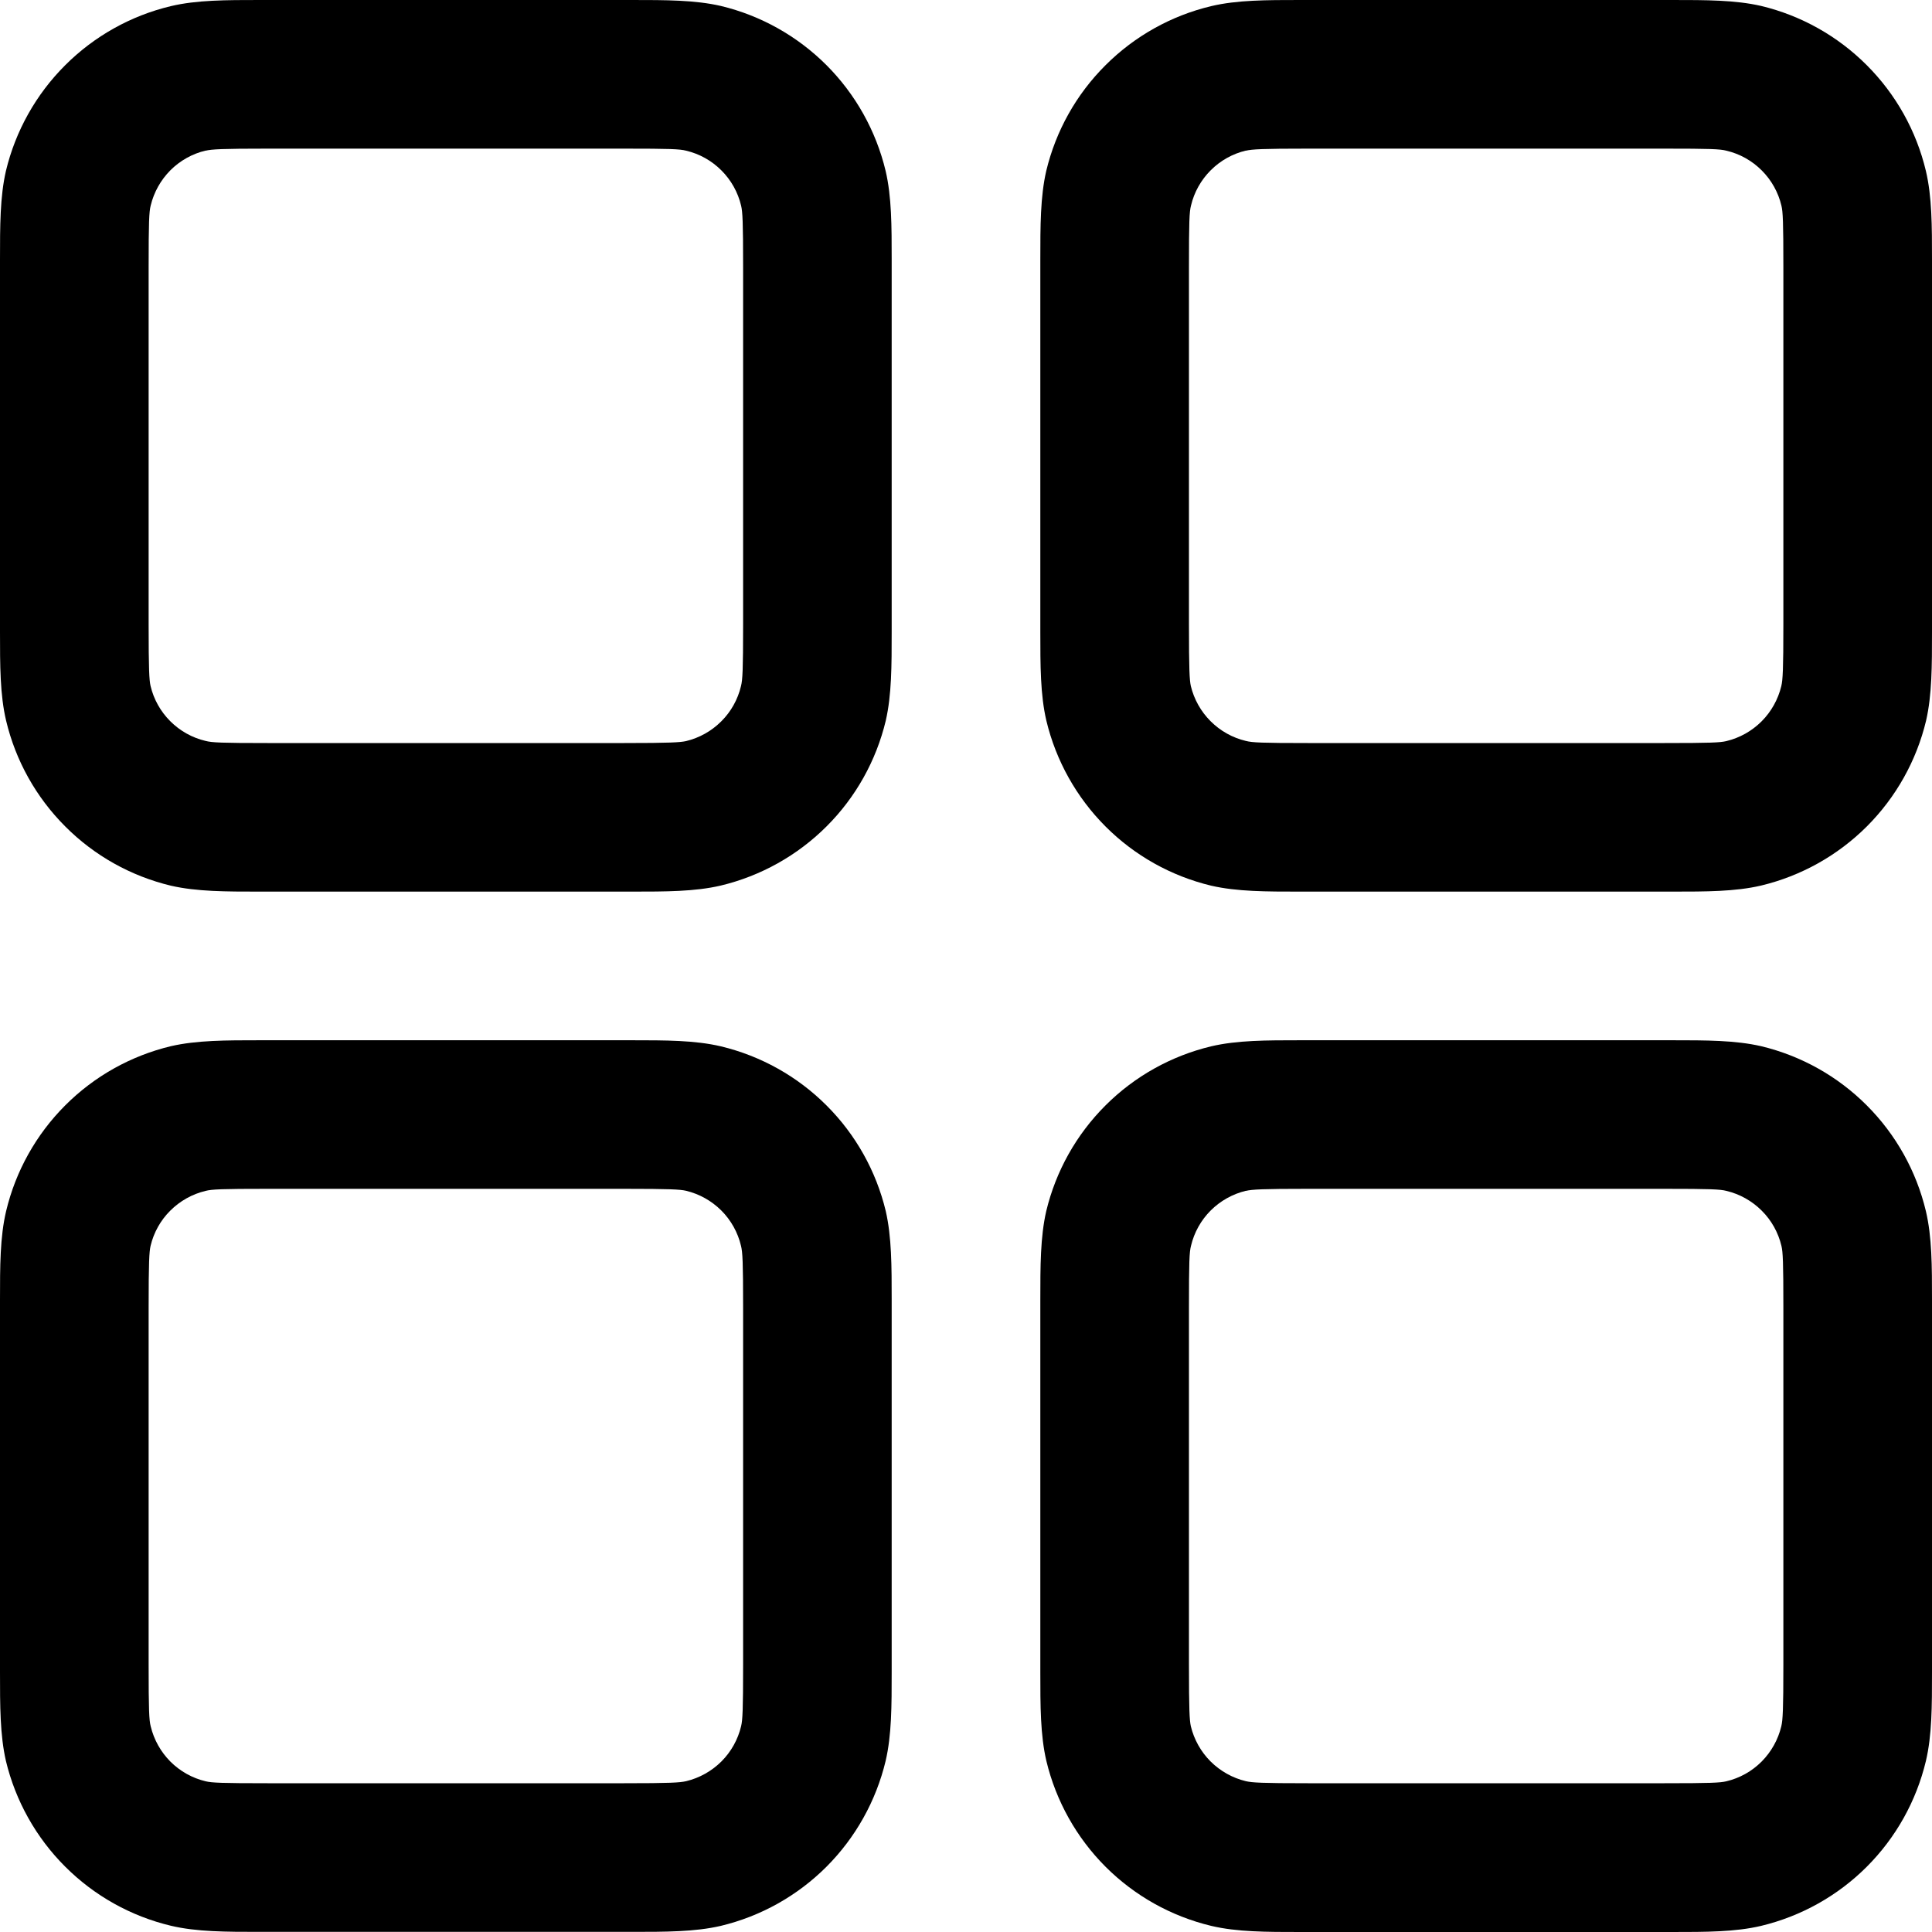 <svg width="30" height="30" viewBox="0 0 30 30" fill="none" xmlns="http://www.w3.org/2000/svg">
<path fill-rule="evenodd" clip-rule="evenodd" d="M4.154 0H4.038C3.51 0 3.055 1.71923e-08 2.654 0.095C2.032 0.243 1.464 0.561 1.012 1.013C0.56 1.464 0.241 2.032 0.092 2.654C-8.59682e-08 3.055 0 3.507 0 4.038V9.807C0 10.335 1.71936e-08 10.79 0.095 11.191C0.243 11.813 0.561 12.381 1.013 12.833C1.464 13.286 2.032 13.604 2.654 13.753C3.055 13.845 3.508 13.845 4.038 13.845H9.808C10.336 13.845 10.791 13.845 11.192 13.751C11.814 13.602 12.382 13.284 12.834 12.833C13.287 12.381 13.605 11.813 13.754 11.191C13.846 10.79 13.846 10.338 13.846 9.807V4.038C13.846 3.51 13.846 3.055 13.752 2.654C13.603 2.032 13.285 1.464 12.834 1.012C12.382 0.56 11.814 0.241 11.192 0.092C10.791 -8.59616e-08 10.338 0 9.808 0H4.154ZM3.192 2.34C3.291 2.317 3.445 2.308 4.154 2.308H9.692C10.403 2.308 10.555 2.314 10.655 2.34C10.862 2.389 11.051 2.495 11.202 2.646C11.353 2.797 11.459 2.986 11.508 3.194C11.531 3.291 11.539 3.443 11.539 4.154V9.692C11.539 10.402 11.531 10.555 11.506 10.654C11.457 10.861 11.351 11.051 11.2 11.201C11.049 11.352 10.86 11.458 10.652 11.508C10.558 11.528 10.405 11.538 9.692 11.538H4.154C3.443 11.538 3.291 11.531 3.192 11.505C2.984 11.456 2.795 11.35 2.644 11.199C2.493 11.048 2.387 10.859 2.338 10.652C2.317 10.557 2.308 10.405 2.308 9.692V4.154C2.308 3.443 2.315 3.291 2.34 3.191C2.39 2.984 2.496 2.795 2.646 2.644C2.797 2.493 2.987 2.387 3.194 2.338L3.192 2.34ZM20.308 0H20.192C19.664 0 19.209 1.71923e-08 18.808 0.095C18.186 0.243 17.618 0.561 17.166 1.013C16.713 1.464 16.395 2.032 16.246 2.654C16.154 3.055 16.154 3.507 16.154 4.038V9.807C16.154 10.335 16.154 10.79 16.248 11.191C16.397 11.813 16.715 12.381 17.166 12.833C17.618 13.286 18.186 13.604 18.808 13.753C19.209 13.845 19.662 13.845 20.192 13.845H25.962C26.49 13.845 26.945 13.845 27.346 13.751C27.968 13.602 28.536 13.284 28.988 12.833C29.44 12.381 29.759 11.813 29.908 11.191C30 10.79 30 10.338 30 9.807V4.038C30 3.51 30 3.055 29.905 2.654C29.757 2.032 29.439 1.464 28.987 1.012C28.536 0.56 27.968 0.241 27.346 0.092C26.945 -8.59616e-08 26.492 0 25.962 0H20.308ZM19.345 2.34C19.445 2.317 19.599 2.308 20.308 2.308H25.846C26.557 2.308 26.709 2.314 26.808 2.34C27.016 2.389 27.205 2.495 27.356 2.646C27.507 2.797 27.613 2.986 27.662 3.194C27.685 3.291 27.692 3.443 27.692 4.154V9.692C27.692 10.402 27.683 10.555 27.66 10.654C27.61 10.861 27.504 11.051 27.354 11.201C27.203 11.352 27.014 11.458 26.806 11.508C26.709 11.531 26.557 11.538 25.846 11.538H20.308C19.597 11.538 19.445 11.531 19.345 11.505C19.138 11.456 18.949 11.35 18.798 11.199C18.647 11.048 18.541 10.859 18.491 10.652C18.471 10.557 18.462 10.405 18.462 9.692V4.154C18.462 3.443 18.468 3.291 18.494 3.191C18.543 2.984 18.649 2.795 18.8 2.644C18.951 2.493 19.14 2.387 19.348 2.338L19.345 2.34ZM4.038 16.153H9.808C10.336 16.153 10.791 16.153 11.192 16.247C11.814 16.396 12.382 16.713 12.834 17.165C13.287 17.617 13.605 18.185 13.754 18.806C13.846 19.208 13.846 19.66 13.846 20.191V25.959C13.846 26.488 13.846 26.942 13.752 27.344C13.603 27.966 13.285 28.534 12.834 28.986C12.382 29.438 11.814 29.756 11.192 29.905C10.791 29.998 10.338 29.998 9.808 29.998H4.038C3.51 29.998 3.055 29.998 2.654 29.903C2.032 29.755 1.464 29.437 1.012 28.985C0.56 28.534 0.241 27.965 0.092 27.344C-8.59682e-08 26.942 0 26.49 0 25.959V20.191C0 19.662 1.71936e-08 19.208 0.095 18.806C0.243 18.185 0.561 17.616 1.013 17.164C1.464 16.712 2.032 16.394 2.654 16.245C3.055 16.153 3.508 16.153 4.038 16.153ZM4.154 18.46C3.443 18.46 3.291 18.467 3.192 18.492C2.984 18.542 2.795 18.648 2.644 18.799C2.493 18.949 2.387 19.139 2.338 19.346C2.317 19.441 2.308 19.593 2.308 20.306V25.844C2.308 26.555 2.315 26.707 2.34 26.806C2.39 27.014 2.496 27.203 2.646 27.354C2.797 27.505 2.987 27.611 3.194 27.66C3.291 27.683 3.443 27.69 4.154 27.69H9.692C10.403 27.69 10.555 27.681 10.655 27.658C10.862 27.608 11.051 27.502 11.202 27.352C11.353 27.201 11.459 27.011 11.508 26.804C11.531 26.707 11.539 26.555 11.539 25.844V20.306C11.539 19.595 11.531 19.443 11.506 19.344C11.457 19.137 11.351 18.947 11.2 18.796C11.049 18.646 10.86 18.54 10.652 18.49C10.558 18.469 10.405 18.46 9.692 18.46H4.154ZM20.308 16.153H20.192C19.664 16.153 19.209 16.153 18.808 16.247C18.186 16.396 17.618 16.713 17.166 17.165C16.713 17.617 16.395 18.185 16.246 18.806C16.154 19.208 16.154 19.66 16.154 20.191V25.959C16.154 26.488 16.154 26.942 16.248 27.344C16.397 27.966 16.715 28.534 17.166 28.986C17.618 29.438 18.186 29.756 18.808 29.905C19.209 30 19.664 30 20.192 30H25.962C26.49 30 26.945 30 27.346 29.905C27.967 29.756 28.535 29.439 28.987 28.987C29.439 28.535 29.756 27.968 29.905 27.346C30 26.945 30 26.49 30 25.962V20.191C30 19.662 30 19.208 29.905 18.806C29.757 18.185 29.439 17.616 28.987 17.164C28.536 16.712 27.968 16.394 27.346 16.245C26.945 16.153 26.492 16.153 25.962 16.153H20.308ZM19.345 18.492C19.445 18.469 19.599 18.46 20.308 18.46H25.846C26.557 18.46 26.709 18.467 26.808 18.492C27.016 18.542 27.205 18.648 27.356 18.799C27.507 18.949 27.613 19.139 27.662 19.346C27.685 19.443 27.692 19.595 27.692 20.306V25.844C27.692 26.555 27.683 26.707 27.66 26.806C27.61 27.014 27.504 27.203 27.354 27.354C27.203 27.505 27.014 27.611 26.806 27.66C26.709 27.683 26.557 27.69 25.846 27.69H20.308C19.597 27.69 19.445 27.681 19.345 27.658C19.138 27.608 18.949 27.502 18.798 27.352C18.647 27.201 18.541 27.011 18.491 26.804C18.471 26.709 18.462 26.557 18.462 25.844V20.306C18.462 19.595 18.468 19.443 18.494 19.344C18.543 19.137 18.649 18.947 18.8 18.796C18.951 18.646 19.14 18.54 19.348 18.49L19.345 18.492Z" fill="black"/>
</svg>
